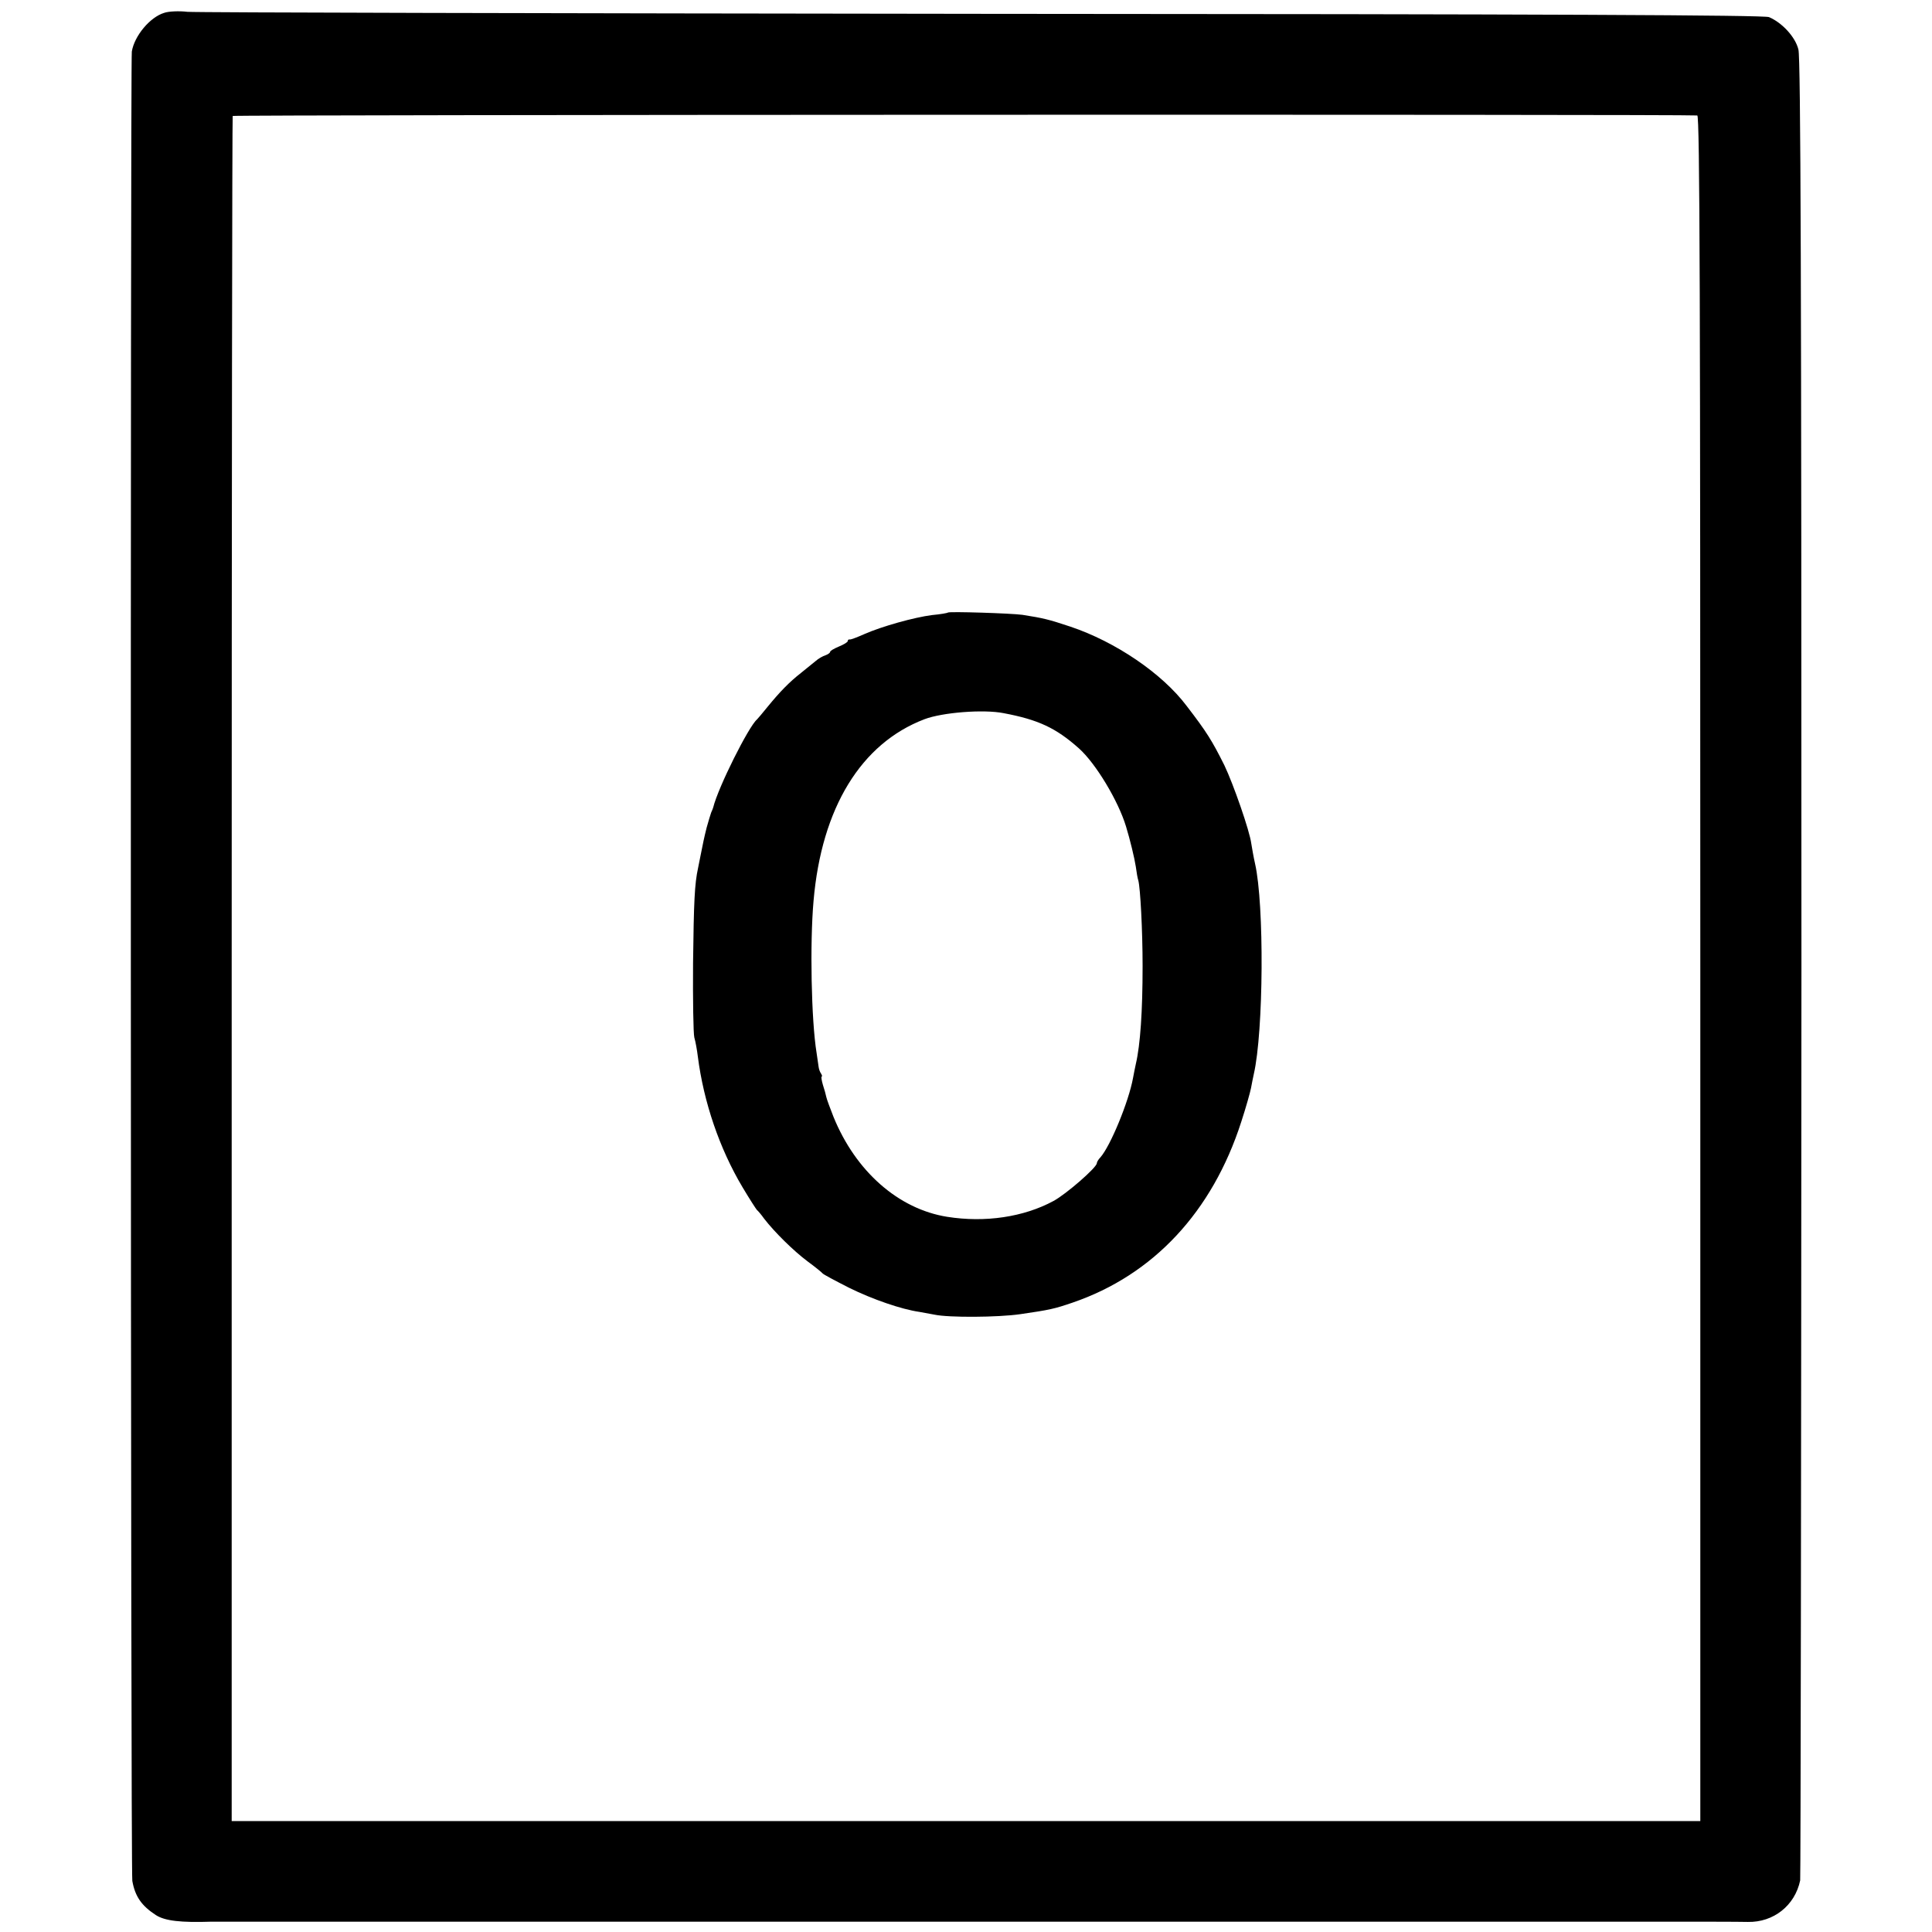 <?xml version="1.0" standalone="no"?>
<!DOCTYPE svg PUBLIC "-//W3C//DTD SVG 20010904//EN"
 "http://www.w3.org/TR/2001/REC-SVG-20010904/DTD/svg10.dtd">
<svg version="1.0" xmlns="http://www.w3.org/2000/svg"
 width="768pt" height="768pt" viewBox="0 0 768 768"
 preserveAspectRatio="xMidYMid meet">
<g transform="translate(0,768) scale(0.1,-0.1)"
fill="#000000" stroke="none">
<path d="M653 7629 c-57 -17 -119 -92 -129 -154 -6 -42 -5 -7236 2 -7272 11
-62 37 -99 94 -136 36 -23 99 -30 220 -26 8 0 62 0 120 0 58 0 112 0 120 0 8
0 62 0 120 0 58 0 112 0 120 0 8 0 62 0 120 0 58 0 112 0 120 0 8 0 62 0 120
0 58 0 112 0 120 0 8 0 62 0 120 0 58 0 112 0 120 0 8 0 62 0 120 0 58 0 112
0 120 0 8 0 62 0 120 0 58 0 112 0 120 0 8 0 62 0 120 0 58 0 112 0 120 0 8 0
62 0 120 0 58 0 112 0 120 0 8 0 62 0 120 0 58 0 112 0 120 0 8 0 62 0 120 0
58 0 112 0 120 0 8 0 62 0 120 0 58 0 112 0 120 0 8 0 62 0 120 0 58 0 112 0
120 0 8 0 62 0 120 0 58 0 112 0 120 0 8 0 62 0 120 0 58 0 112 0 120 0 8 0
62 0 120 0 58 0 112 0 120 0 8 0 62 0 120 0 58 0 112 0 120 0 8 0 80 0 160 0
80 0 152 0 160 0 8 0 62 0 120 0 58 0 112 0 120 0 8 0 62 0 120 0 58 0 112 0
120 0 8 0 62 0 120 0 58 0 112 0 120 0 8 0 62 0 120 0 58 0 112 0 120 0 8 0
62 0 120 0 58 0 112 0 120 0 8 0 62 0 120 0 58 0 112 0 120 0 33 0 237 0 268
-1 102 -2 187 65 208 165 2 11 4 1643 5 3626 0 2723 -3 3617 -12 3652 -12 50
-65 107 -117 129 -20 8 -867 12 -3127 13 -1705 2 -3127 5 -3160 8 -33 4 -75 2
-92 -4z m6094 -408 c10 -1 12 -747 12 -3391 l0 -3389 -2919 0 -2919 0 0 3386
c0 1863 2 3389 4 3392 2 5 5774 7 5822 2z"/>
<path d="M3768 5245 c-2 -2 -30 -7 -63 -10 -71 -9 -200 -45 -270 -76 -27 -12
-53 -22 -57 -21 -5 1 -8 -2 -8 -6 0 -5 -16 -14 -35 -22 -19 -8 -35 -17 -35
-21 0 -4 -8 -10 -19 -14 -10 -3 -28 -13 -39 -23 -11 -9 -37 -30 -58 -47 -46
-36 -84 -75 -133 -135 -20 -25 -39 -47 -42 -50 -33 -28 -154 -269 -174 -350
-1 -3 -4 -12 -8 -20 -3 -8 -11 -35 -18 -60 -11 -44 -14 -60 -24 -110 -3 -14
-7 -36 -10 -50 -14 -64 -17 -134 -20 -379 -1 -145 1 -278 5 -295 5 -17 11 -51
14 -76 23 -180 86 -366 178 -520 28 -47 54 -87 57 -90 4 -3 17 -18 29 -35 41
-53 116 -127 172 -169 30 -22 57 -44 60 -48 3 -4 50 -29 105 -57 93 -46 209
-86 280 -96 17 -3 44 -8 60 -11 56 -12 251 -11 341 2 117 17 135 21 208 46
321 110 555 361 670 718 19 58 36 119 39 135 3 17 8 41 11 55 39 169 42 675 5
837 -6 26 -12 62 -15 80 -6 49 -71 236 -107 311 -49 98 -70 132 -150 236 -97
129 -283 255 -462 315 -87 29 -108 34 -191 47 -43 6 -291 14 -296 9z m222
-400 c138 -26 208 -59 299 -140 67 -60 156 -208 187 -310 16 -52 34 -127 39
-160 3 -22 7 -47 10 -55 8 -30 17 -198 17 -340 0 -180 -9 -313 -27 -390 -3
-14 -8 -38 -11 -55 -17 -94 -90 -271 -130 -316 -8 -8 -14 -19 -14 -23 0 -17
-122 -123 -172 -150 -118 -64 -272 -87 -423 -63 -194 31 -364 181 -452 398
-13 33 -26 68 -28 77 -2 10 -8 32 -14 50 -5 17 -7 32 -5 32 3 0 2 6 -2 12 -5
7 -9 19 -10 28 -1 8 -5 33 -8 55 -21 129 -27 435 -12 604 32 370 189 626 441
722 71 27 235 40 315 24z"/>
</g>
</svg>
